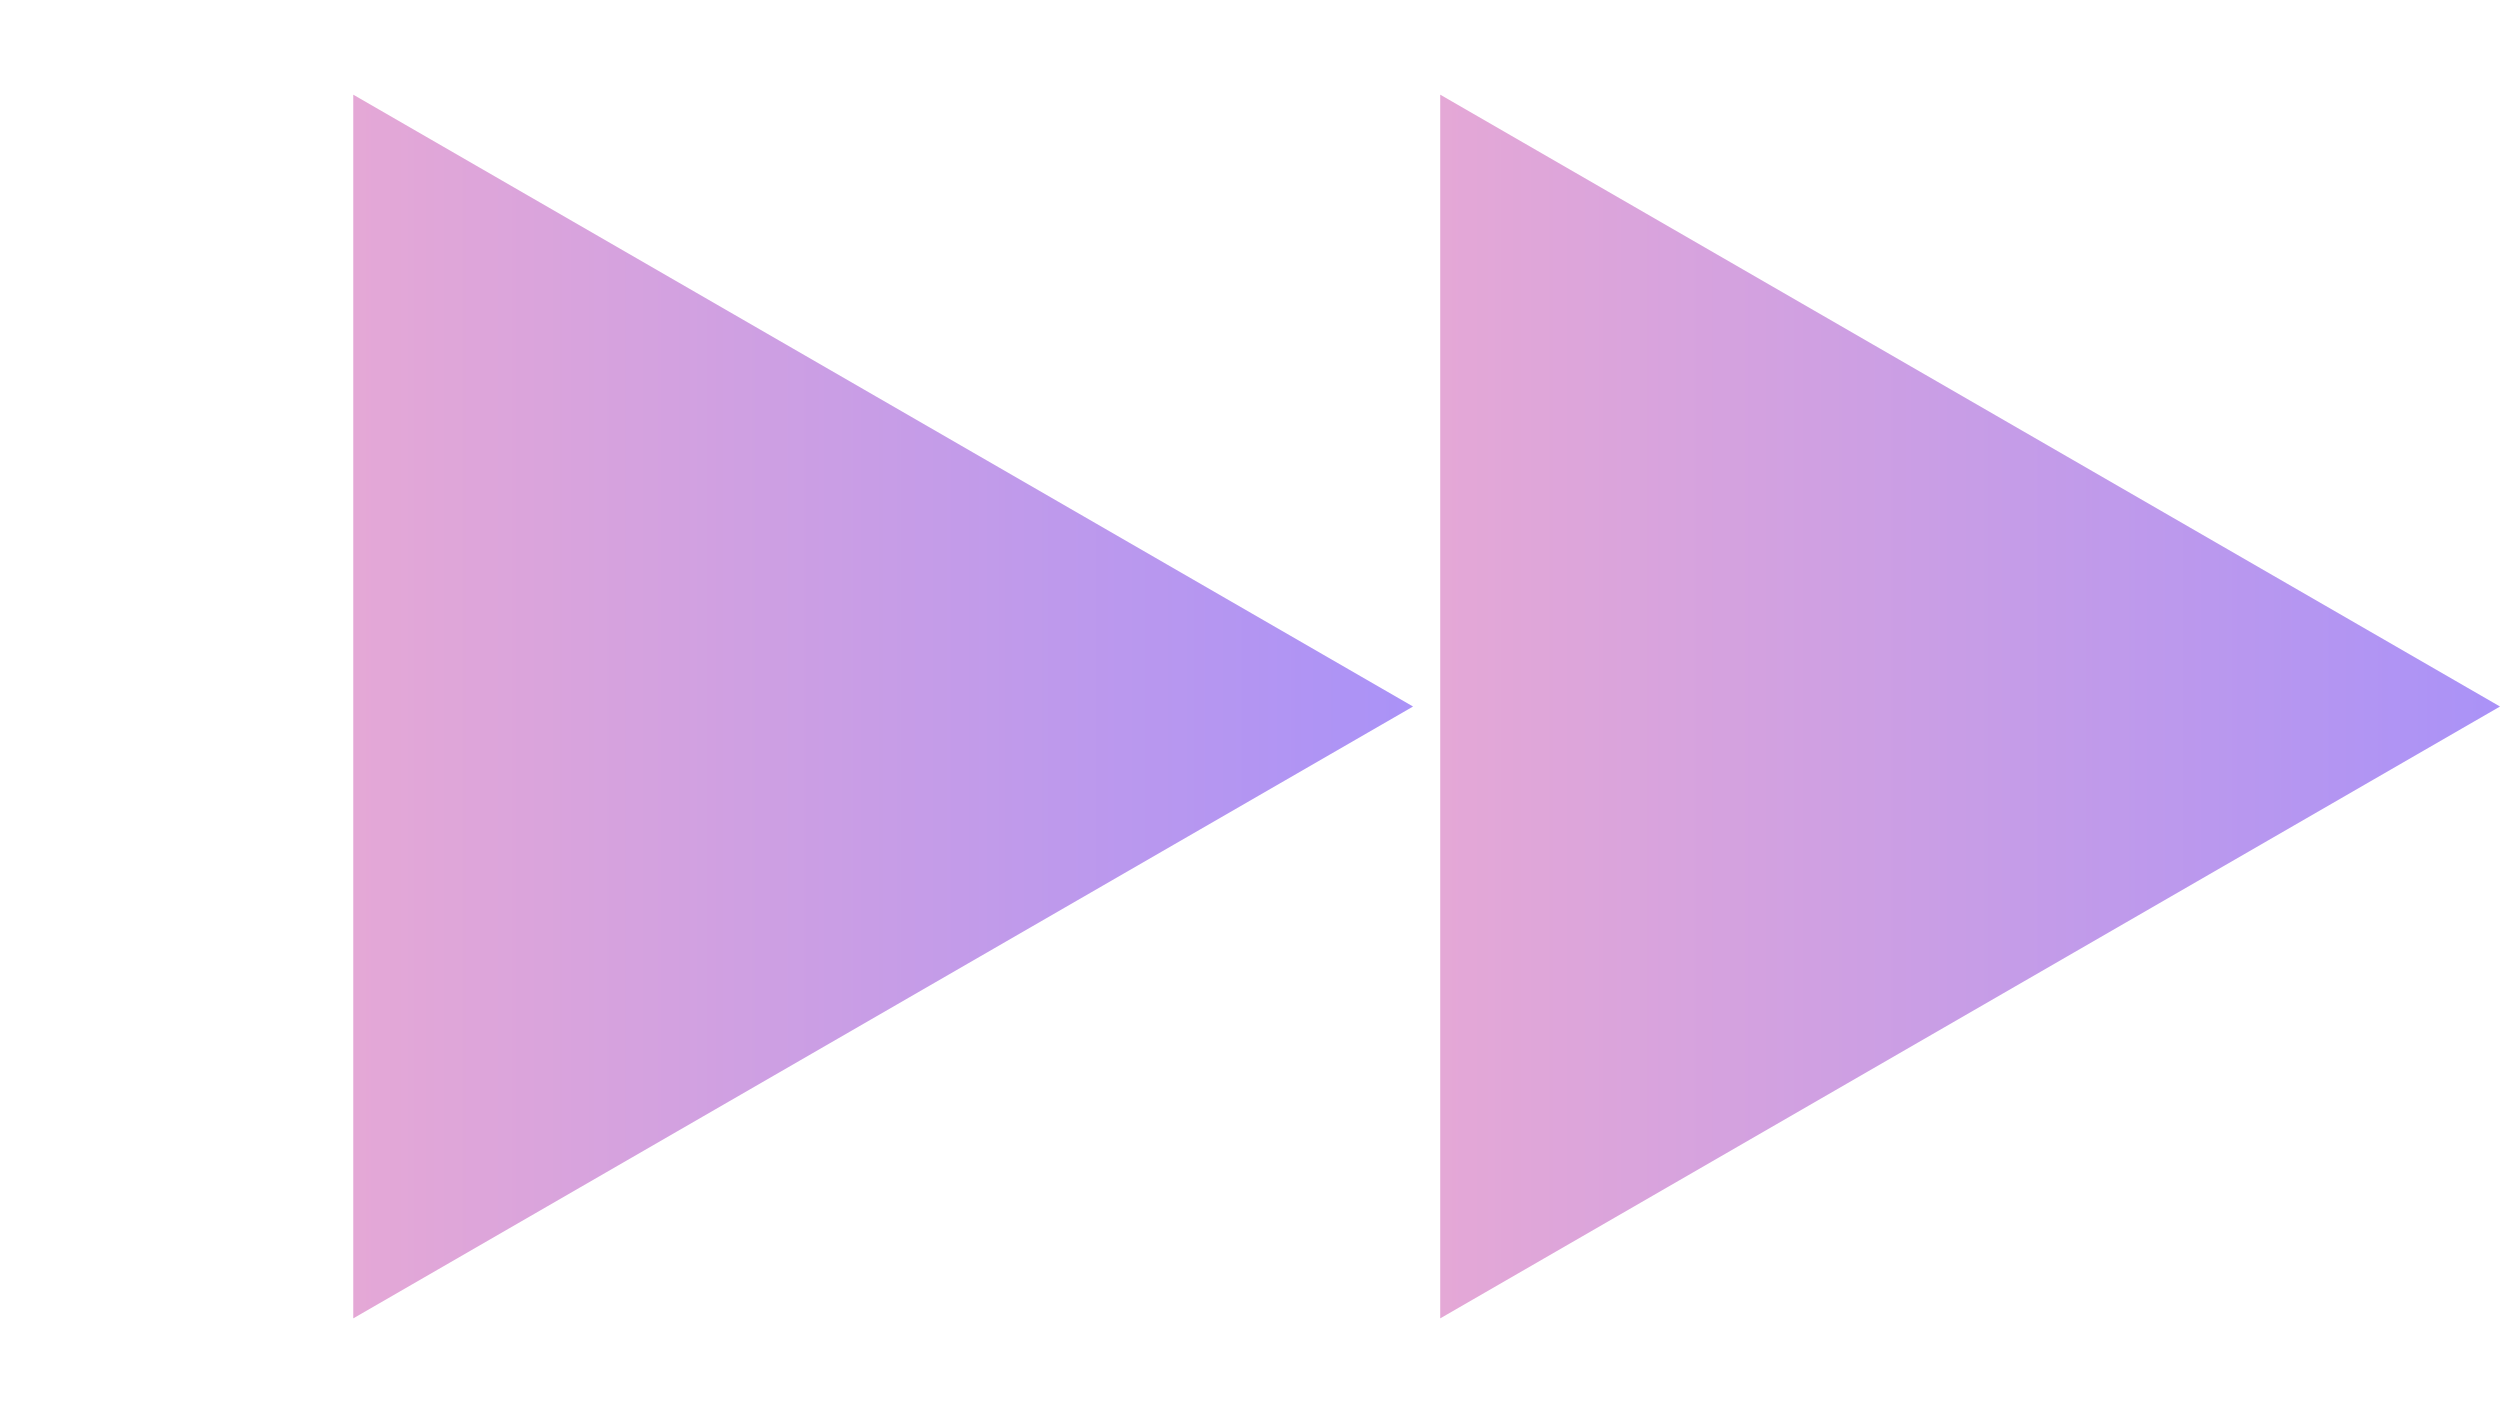 <svg width="46" height="26" viewBox="0 0 46 26" fill="none" xmlns="http://www.w3.org/2000/svg">
<path d="M26 13L6.5 24.258L6.5 1.742L26 13Z" fill="url(#paint0_linear_280_13292)"/>
<path d="M46 13L26.5 24.258L26.5 1.742L46 13Z" fill="url(#paint1_linear_280_13292)"/>
<defs>
<linearGradient id="paint0_linear_280_13292" x1="26" y1="13" x2="1.3391e-06" y2="13" gradientUnits="userSpaceOnUse">
<stop stop-color="#AA92F7"/>
<stop offset="1" stop-color="#F8AFCB"/>
</linearGradient>
<linearGradient id="paint1_linear_280_13292" x1="46" y1="13" x2="20" y2="13" gradientUnits="userSpaceOnUse">
<stop stop-color="#AA92F7"/>
<stop offset="1" stop-color="#F8AFCB"/>
</linearGradient>
</defs>
</svg>
